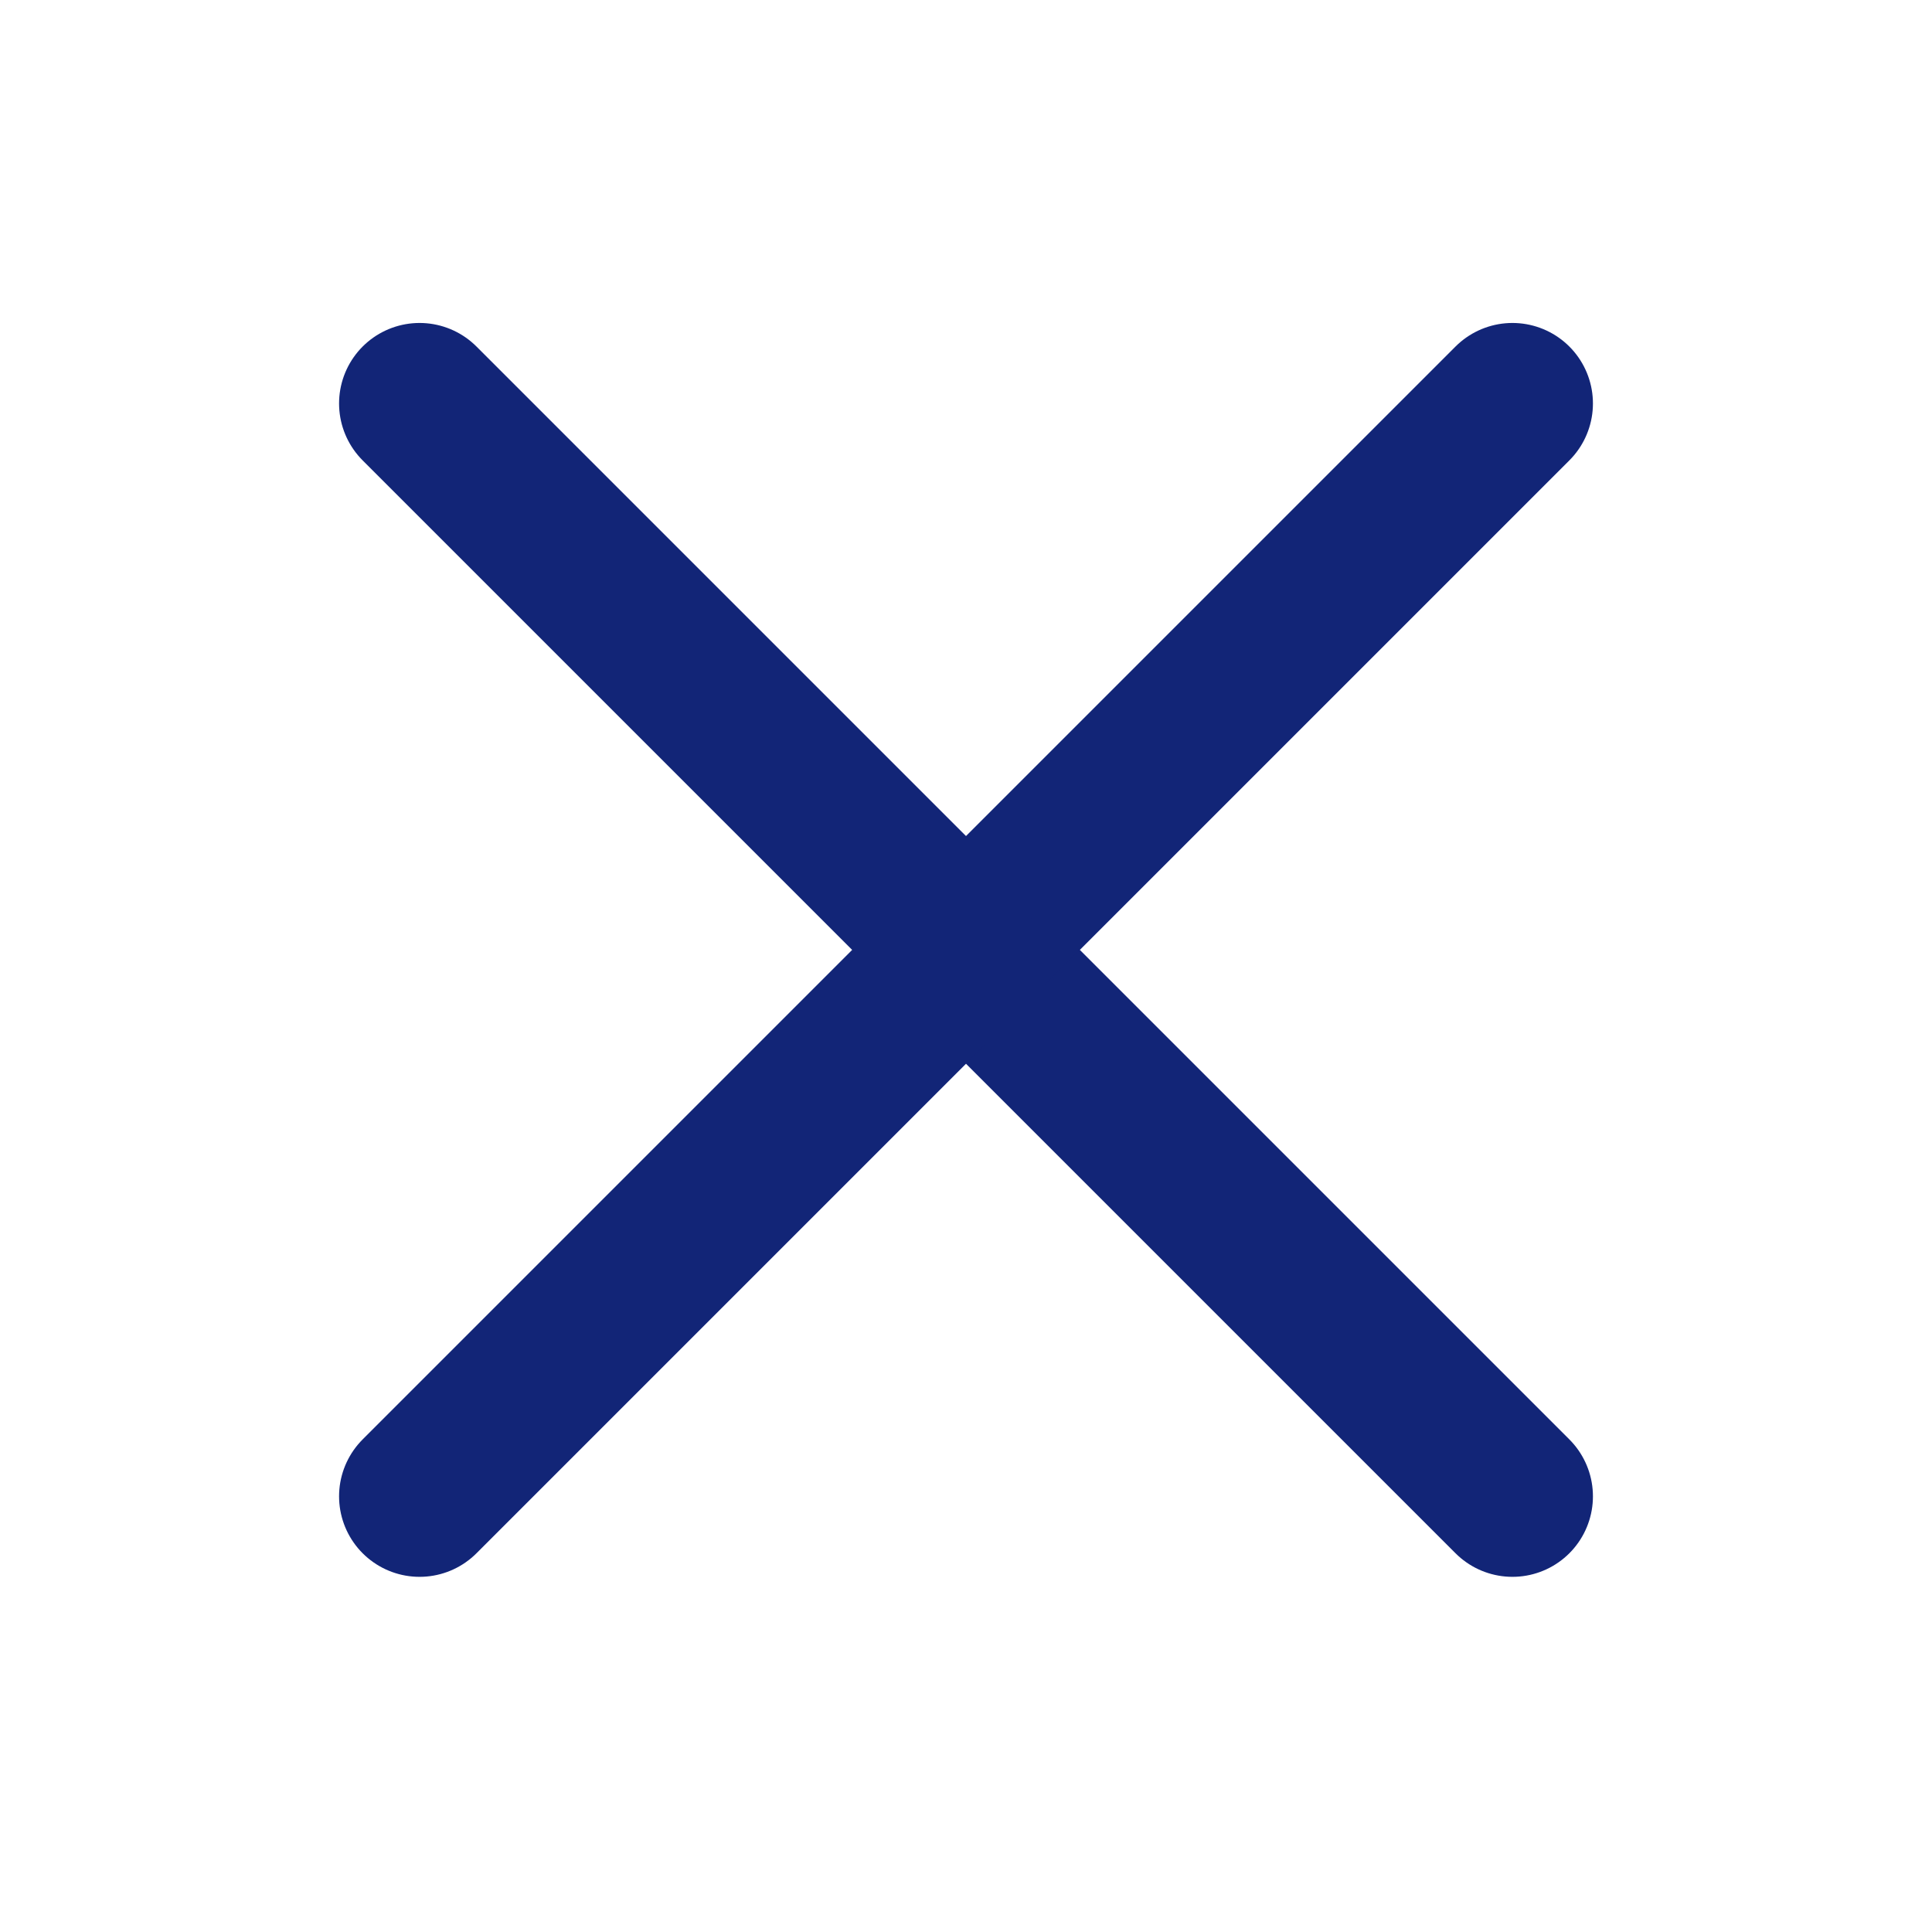 <svg width="30" height="30" viewBox="0 0 30 30" fill="none" xmlns="http://www.w3.org/2000/svg">
<path d="M6.515 6.265L23.485 23.235" stroke="#122577" stroke-width="2.5" stroke-linecap="round"/>
<path d="M6.515 23.235L23.485 6.265" stroke="#122577" stroke-width="2.5" stroke-linecap="round"/>
<path d="M15 15H15" stroke="#122577" stroke-width="2.5" stroke-linecap="round"/>
<path d="M15 15H15" stroke="#122577" stroke-width="2.5" stroke-linecap="round"/>
</svg>
